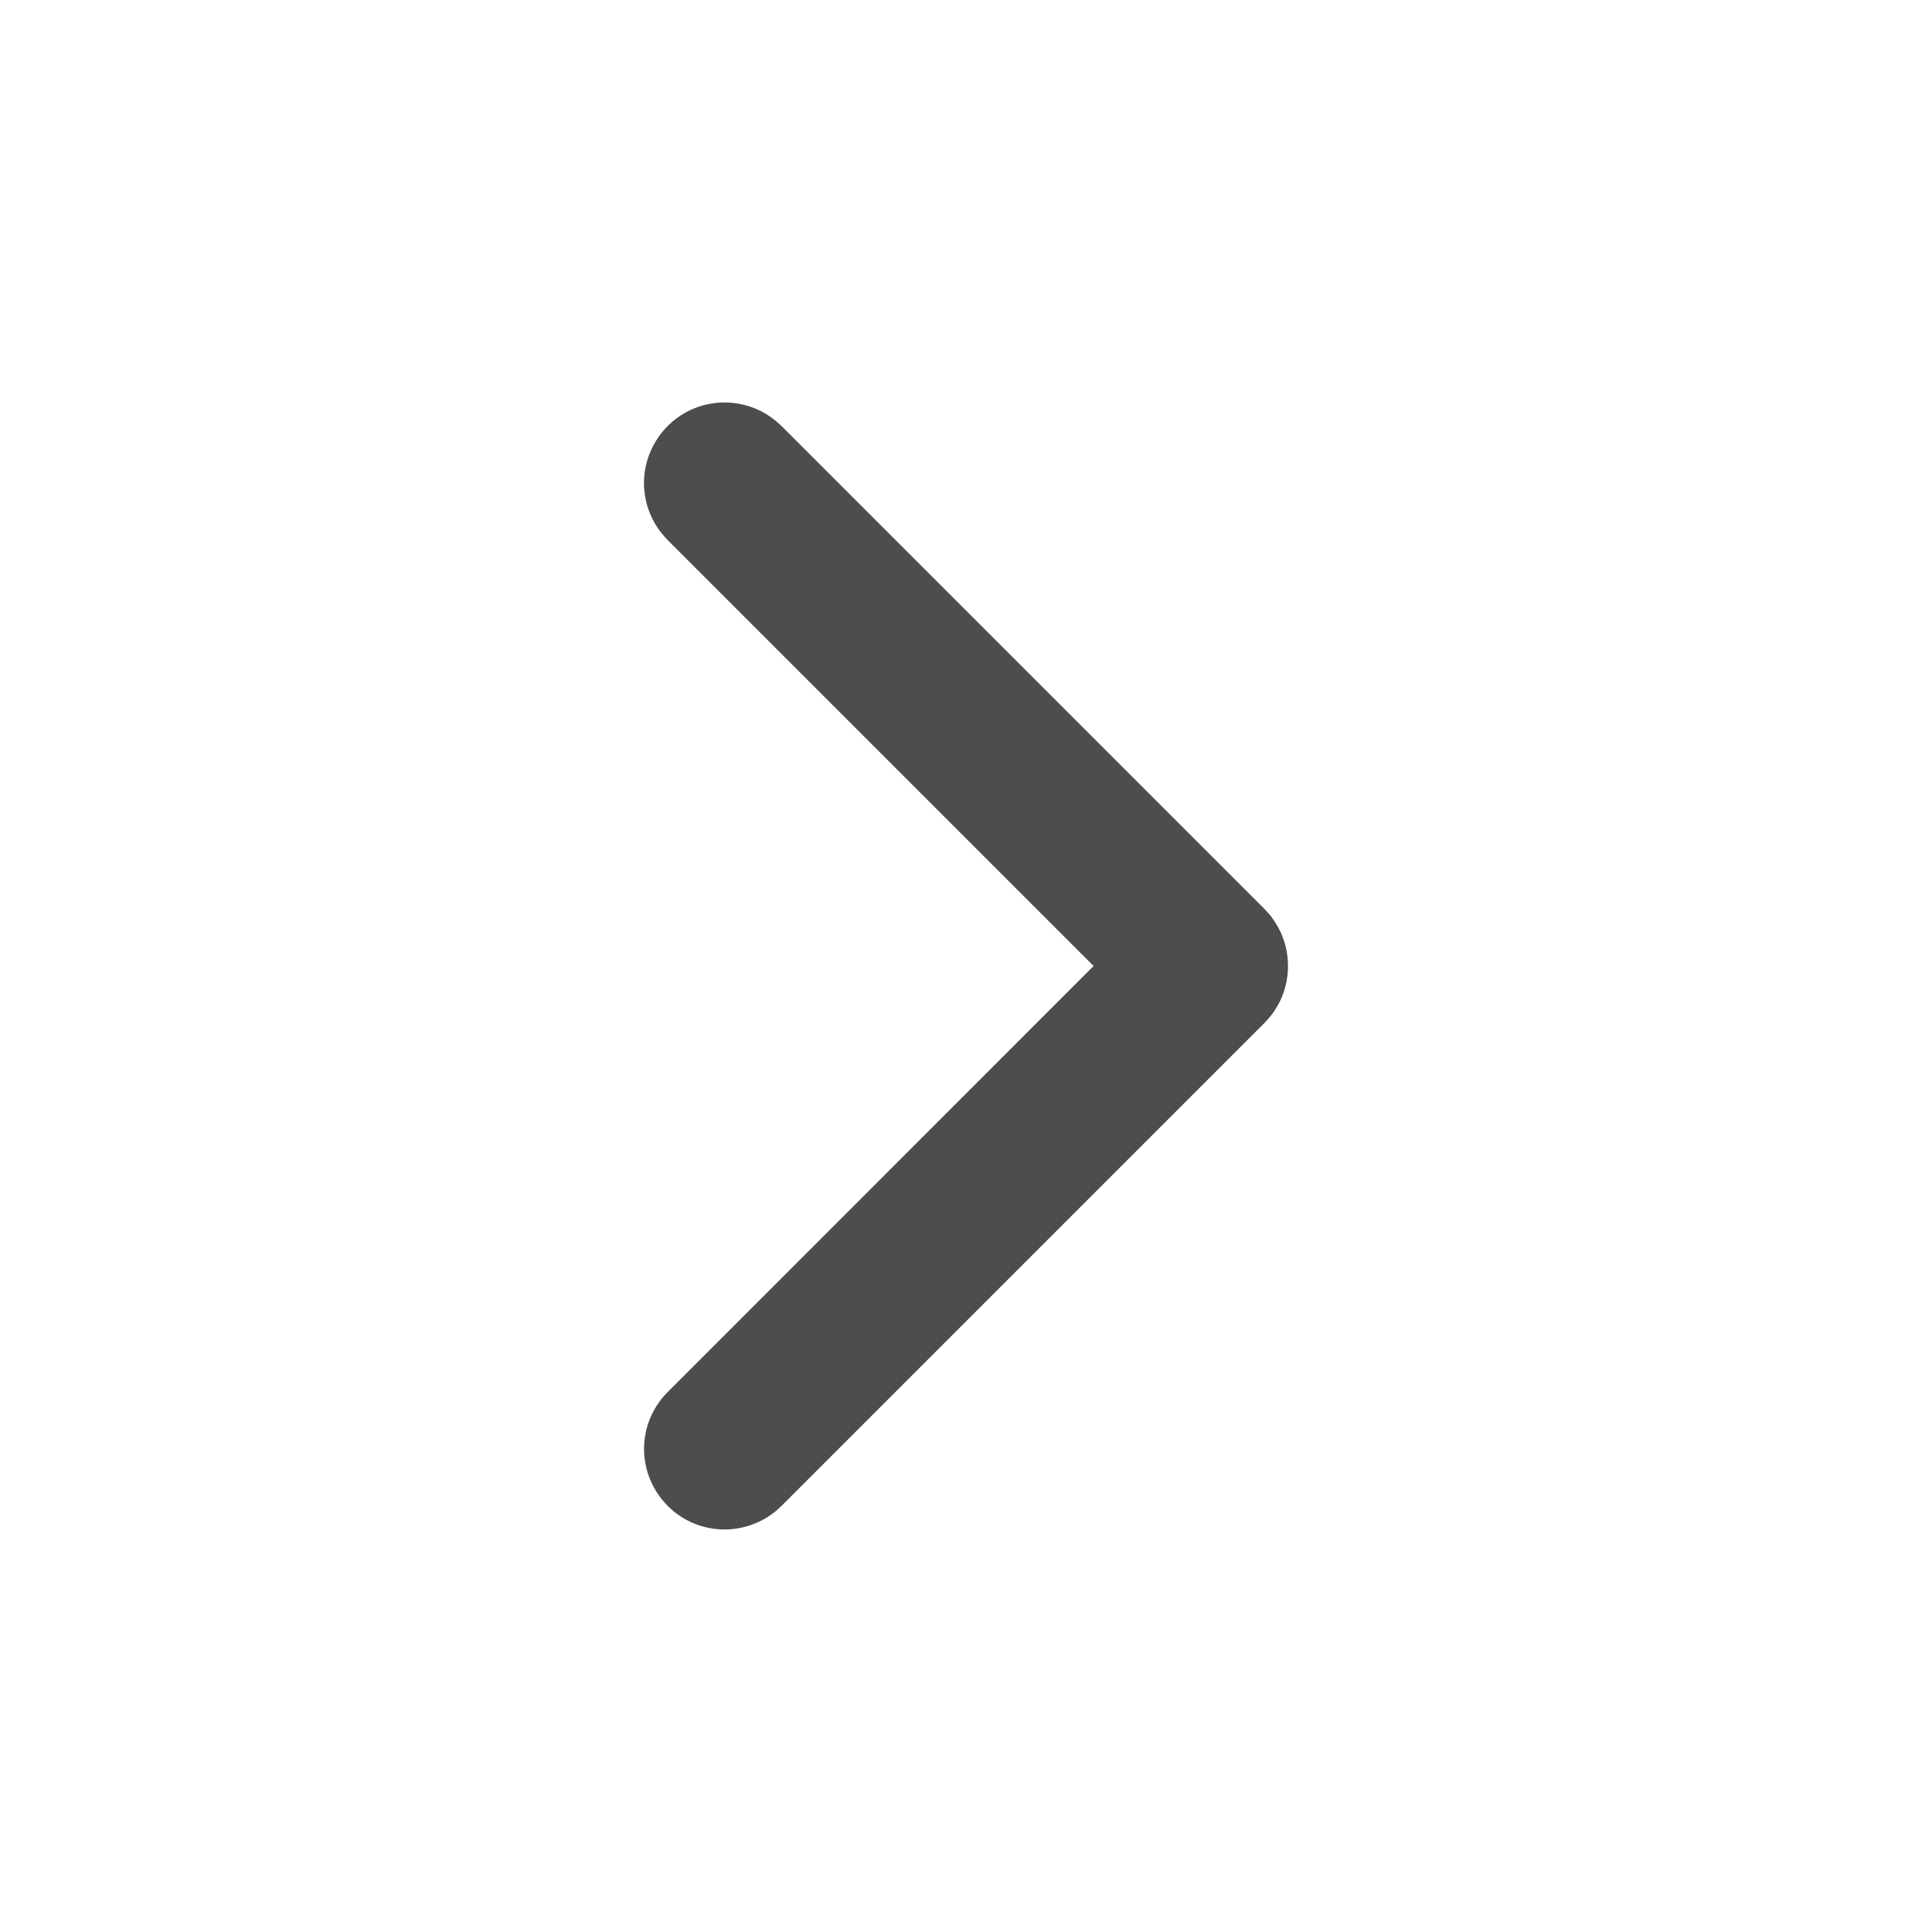 <svg xmlns="http://www.w3.org/2000/svg" width="24" height="24" viewBox="0 0 24 24">
    <defs>
        <filter id="ejo914yvea" color-interpolation-filters="auto">
            <feColorMatrix in="SourceGraphic" values="0 0 0 0 0 0 0 0 0 0.353 0 0 0 0 0.635 0 0 0 1 0"/>
        </filter>
    </defs>
    <g fill="none" fill-rule="evenodd">
        <g>
            <g filter="url(#ejo914yvea)" transform="translate(-350, -290) translate(1, 272)">
                <g>
                    <path fill="#4D4D4D" d="M14.965 19c-.06-.004-.076-.004-.135-.014-.135-.023-.265-.074-.379-.15-.058-.037-.108-.081-.159-.128l-6-6c-.041-.045-.053-.055-.09-.103-.04-.055-.076-.114-.106-.175-.128-.27-.128-.59 0-.86.03-.06.065-.12.106-.174.037-.048.049-.059.09-.103l6-6c.045-.041.055-.053.103-.09.127-.096.277-.161.435-.188.112-.02.227-.02.34 0 .09.015.177.043.259.082.312.148.53.457.565.8.014.137 0 .275-.041.406-.035.108-.088.21-.157.301-.036.049-.048.059-.09.103L10.415 12l5.293 5.293.046.05c.039.047.05.058.083.11.062.094.108.2.135.31.022.09.031.18.028.272-.012.345-.208.668-.51.837-.099.056-.207.095-.32.114-.06.01-.075.01-.135.014h-.069z" transform="translate(349, 18) translate(12, 12) rotate(180) translate(-12, -12)"/>
                </g>
            </g>
        </g>
    </g>
</svg>
